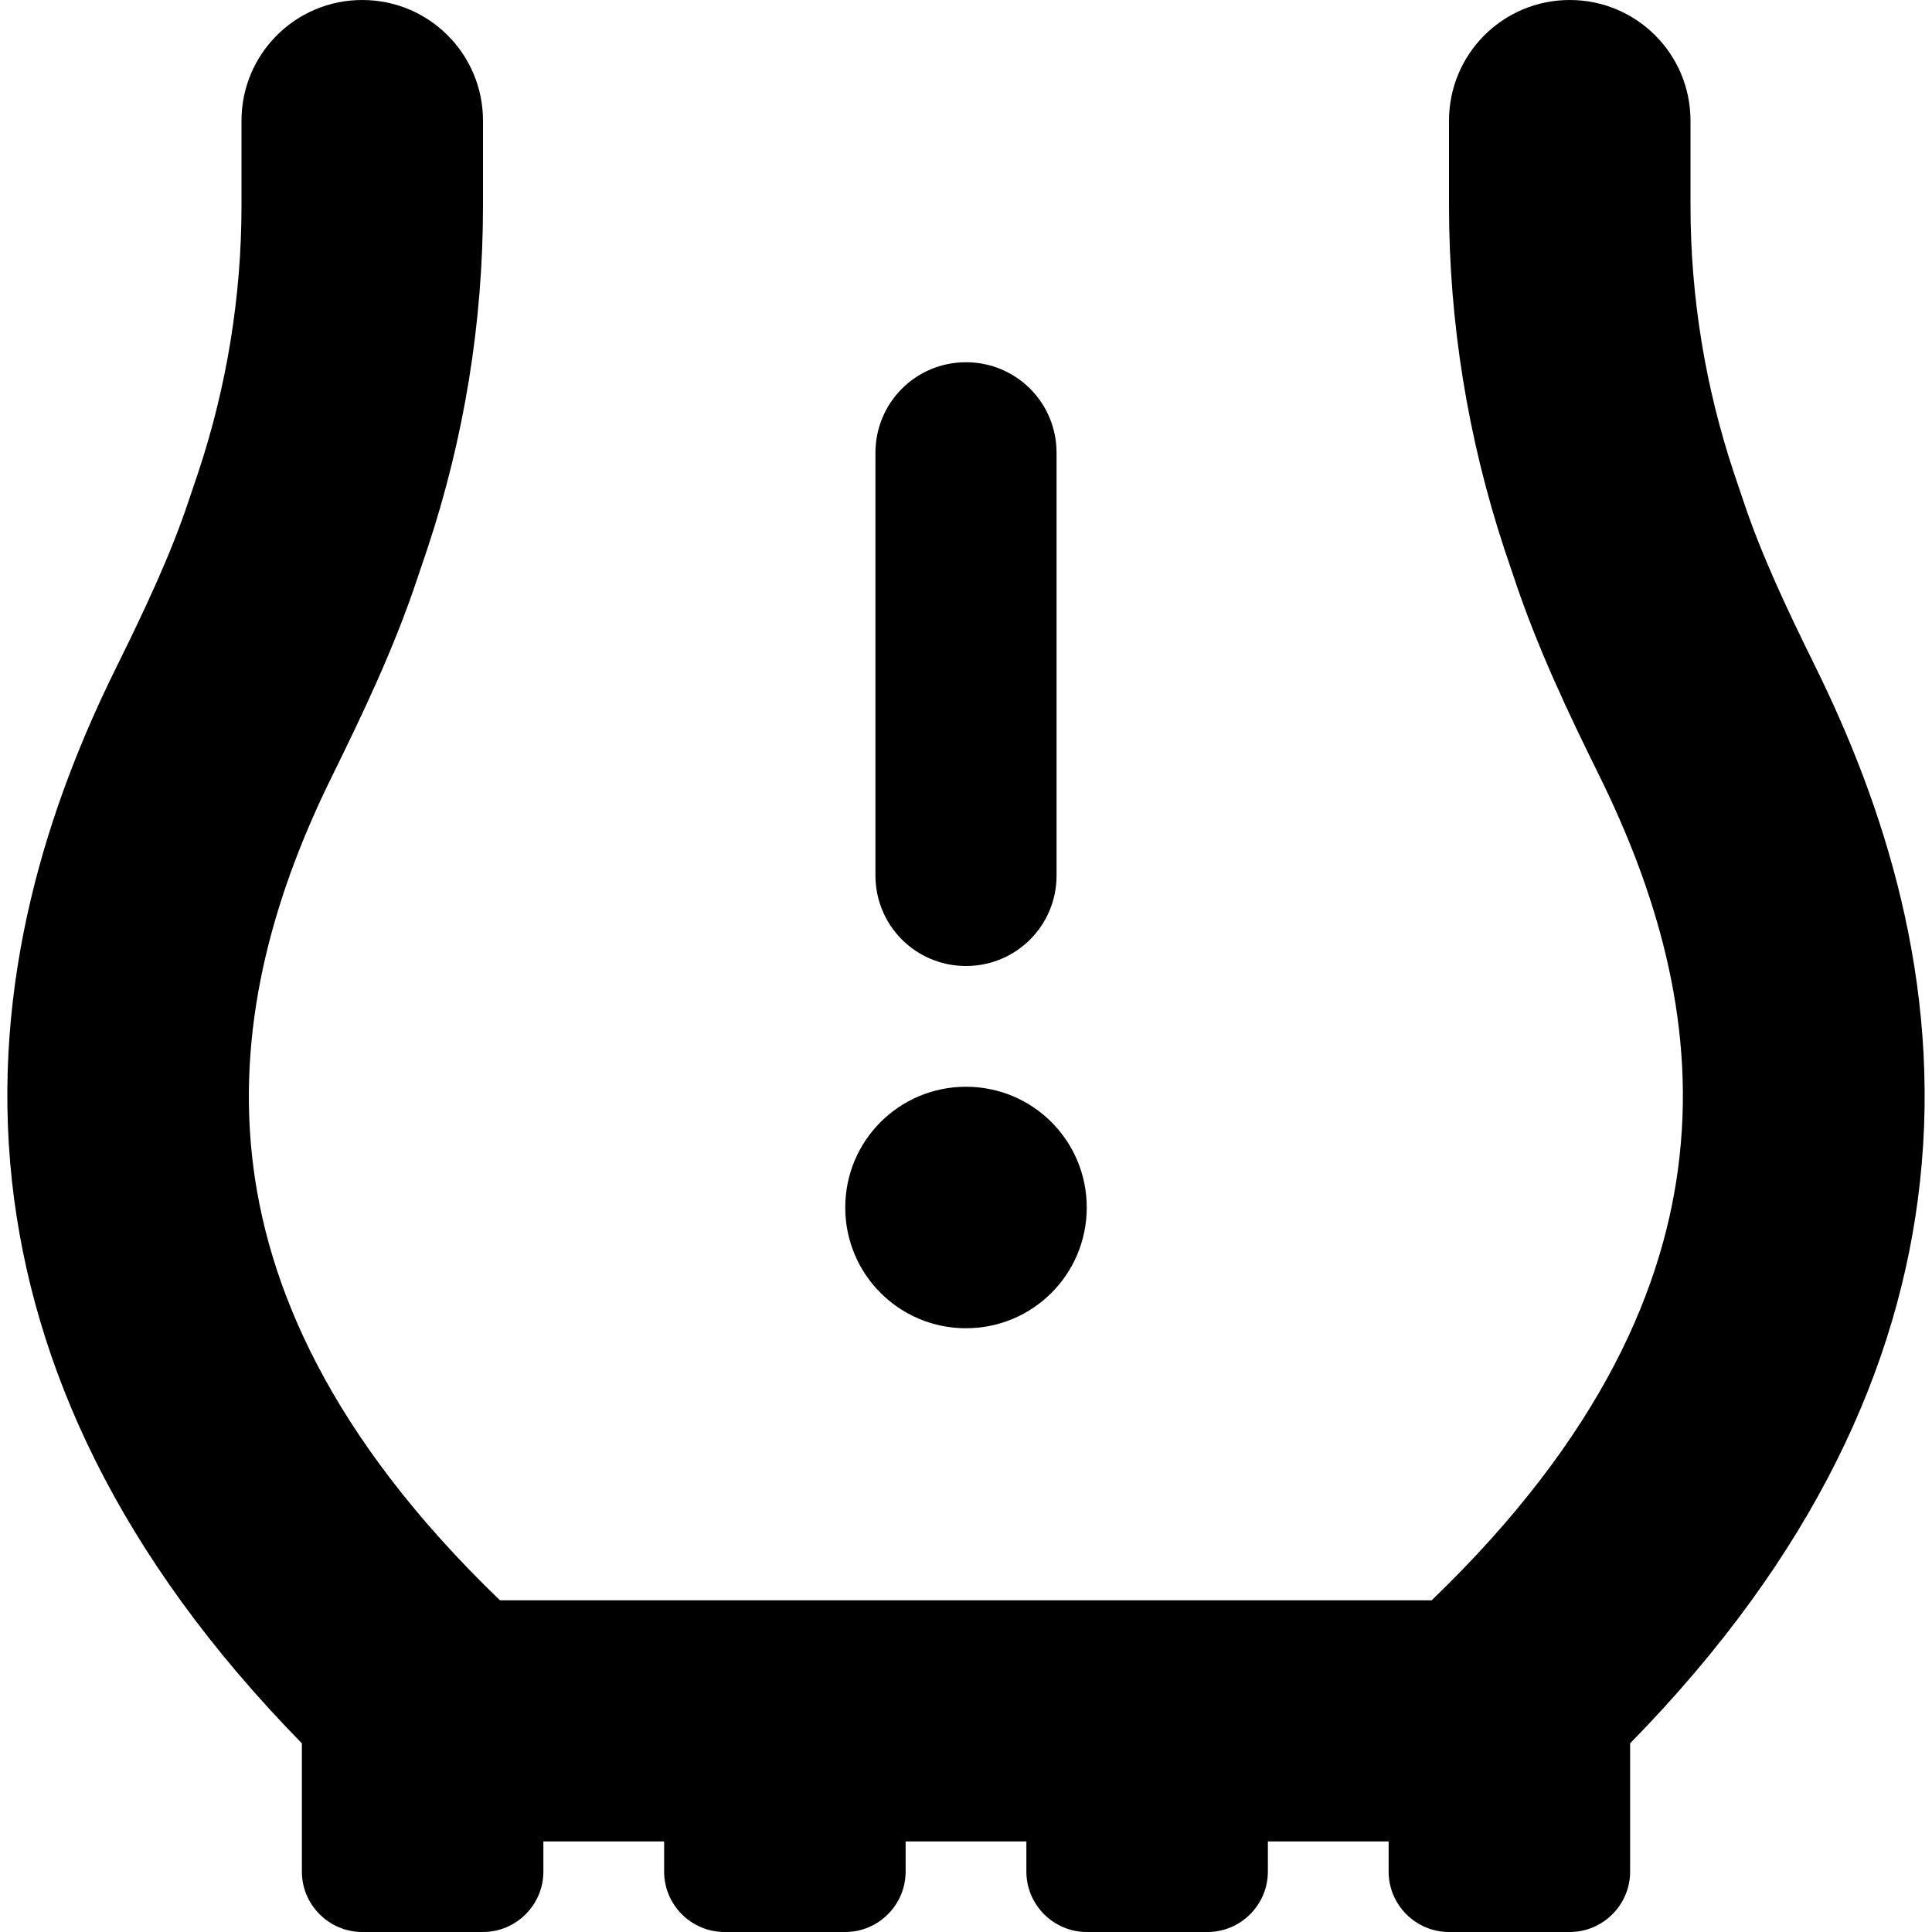 <svg xmlns="http://www.w3.org/2000/svg" viewBox="0 0 512 512"><!--! Font Awesome Pro 6.2.1 by @fontawesome - https://fontawesome.com License - https://fontawesome.com/license (Commercial License) Copyright 2022 Fonticons, Inc. --><path d="M384 32c0-17.7 14.3-32 32-32s32 14.3 32 32V54.5c0 24.1 3.9 48 11.5 70.8l2.5 7.4c4.8 14.4 11.5 28.6 19.3 44.4c17.5 35.6 33.4 82.6 27.5 136.2c-5.3 48.6-28.1 99-76.8 148.7v34c0 8.8-7.2 16-16 16H384c-8.8 0-16-7.2-16-16v-8H336v8c0 8.8-7.2 16-16 16H288c-8.8 0-16-7.2-16-16v-8H240v8c0 8.8-7.2 16-16 16H192c-8.8 0-16-7.2-16-16v-8H144v8c0 8.8-7.2 16-16 16H96c-8.8 0-16-7.2-16-16V462C31.3 412.3 8.6 361.9 3.2 313.3c-5.9-53.6 9.9-100.6 27.5-136.2c7.8-15.8 14.5-30 19.3-44.4l2.5-7.4C60.1 102.5 64 78.5 64 54.5V32C64 14.3 78.3 0 96 0s32 14.3 32 32V54.5c0 31-5 61.7-14.8 91.1l-2.5 7.4c-6.3 19-14.8 36.6-22.6 52.5c-14.7 29.7-25.3 64-21.3 100.9c3.7 34 20.4 74.1 65.7 117.7H379.4c45.3-43.6 62-83.7 65.7-117.7c4.1-36.9-6.6-71.1-21.3-100.9c-7.8-15.8-16.3-33.5-22.6-52.5l-2.5-7.4C389 116.2 384 85.4 384 54.5V32zM280 120V232c0 13.3-10.7 24-24 24s-24-10.7-24-24V120c0-13.3 10.7-24 24-24s24 10.7 24 24zM256 352c-17.7 0-32-14.3-32-32s14.3-32 32-32s32 14.3 32 32s-14.3 32-32 32z"/></svg>